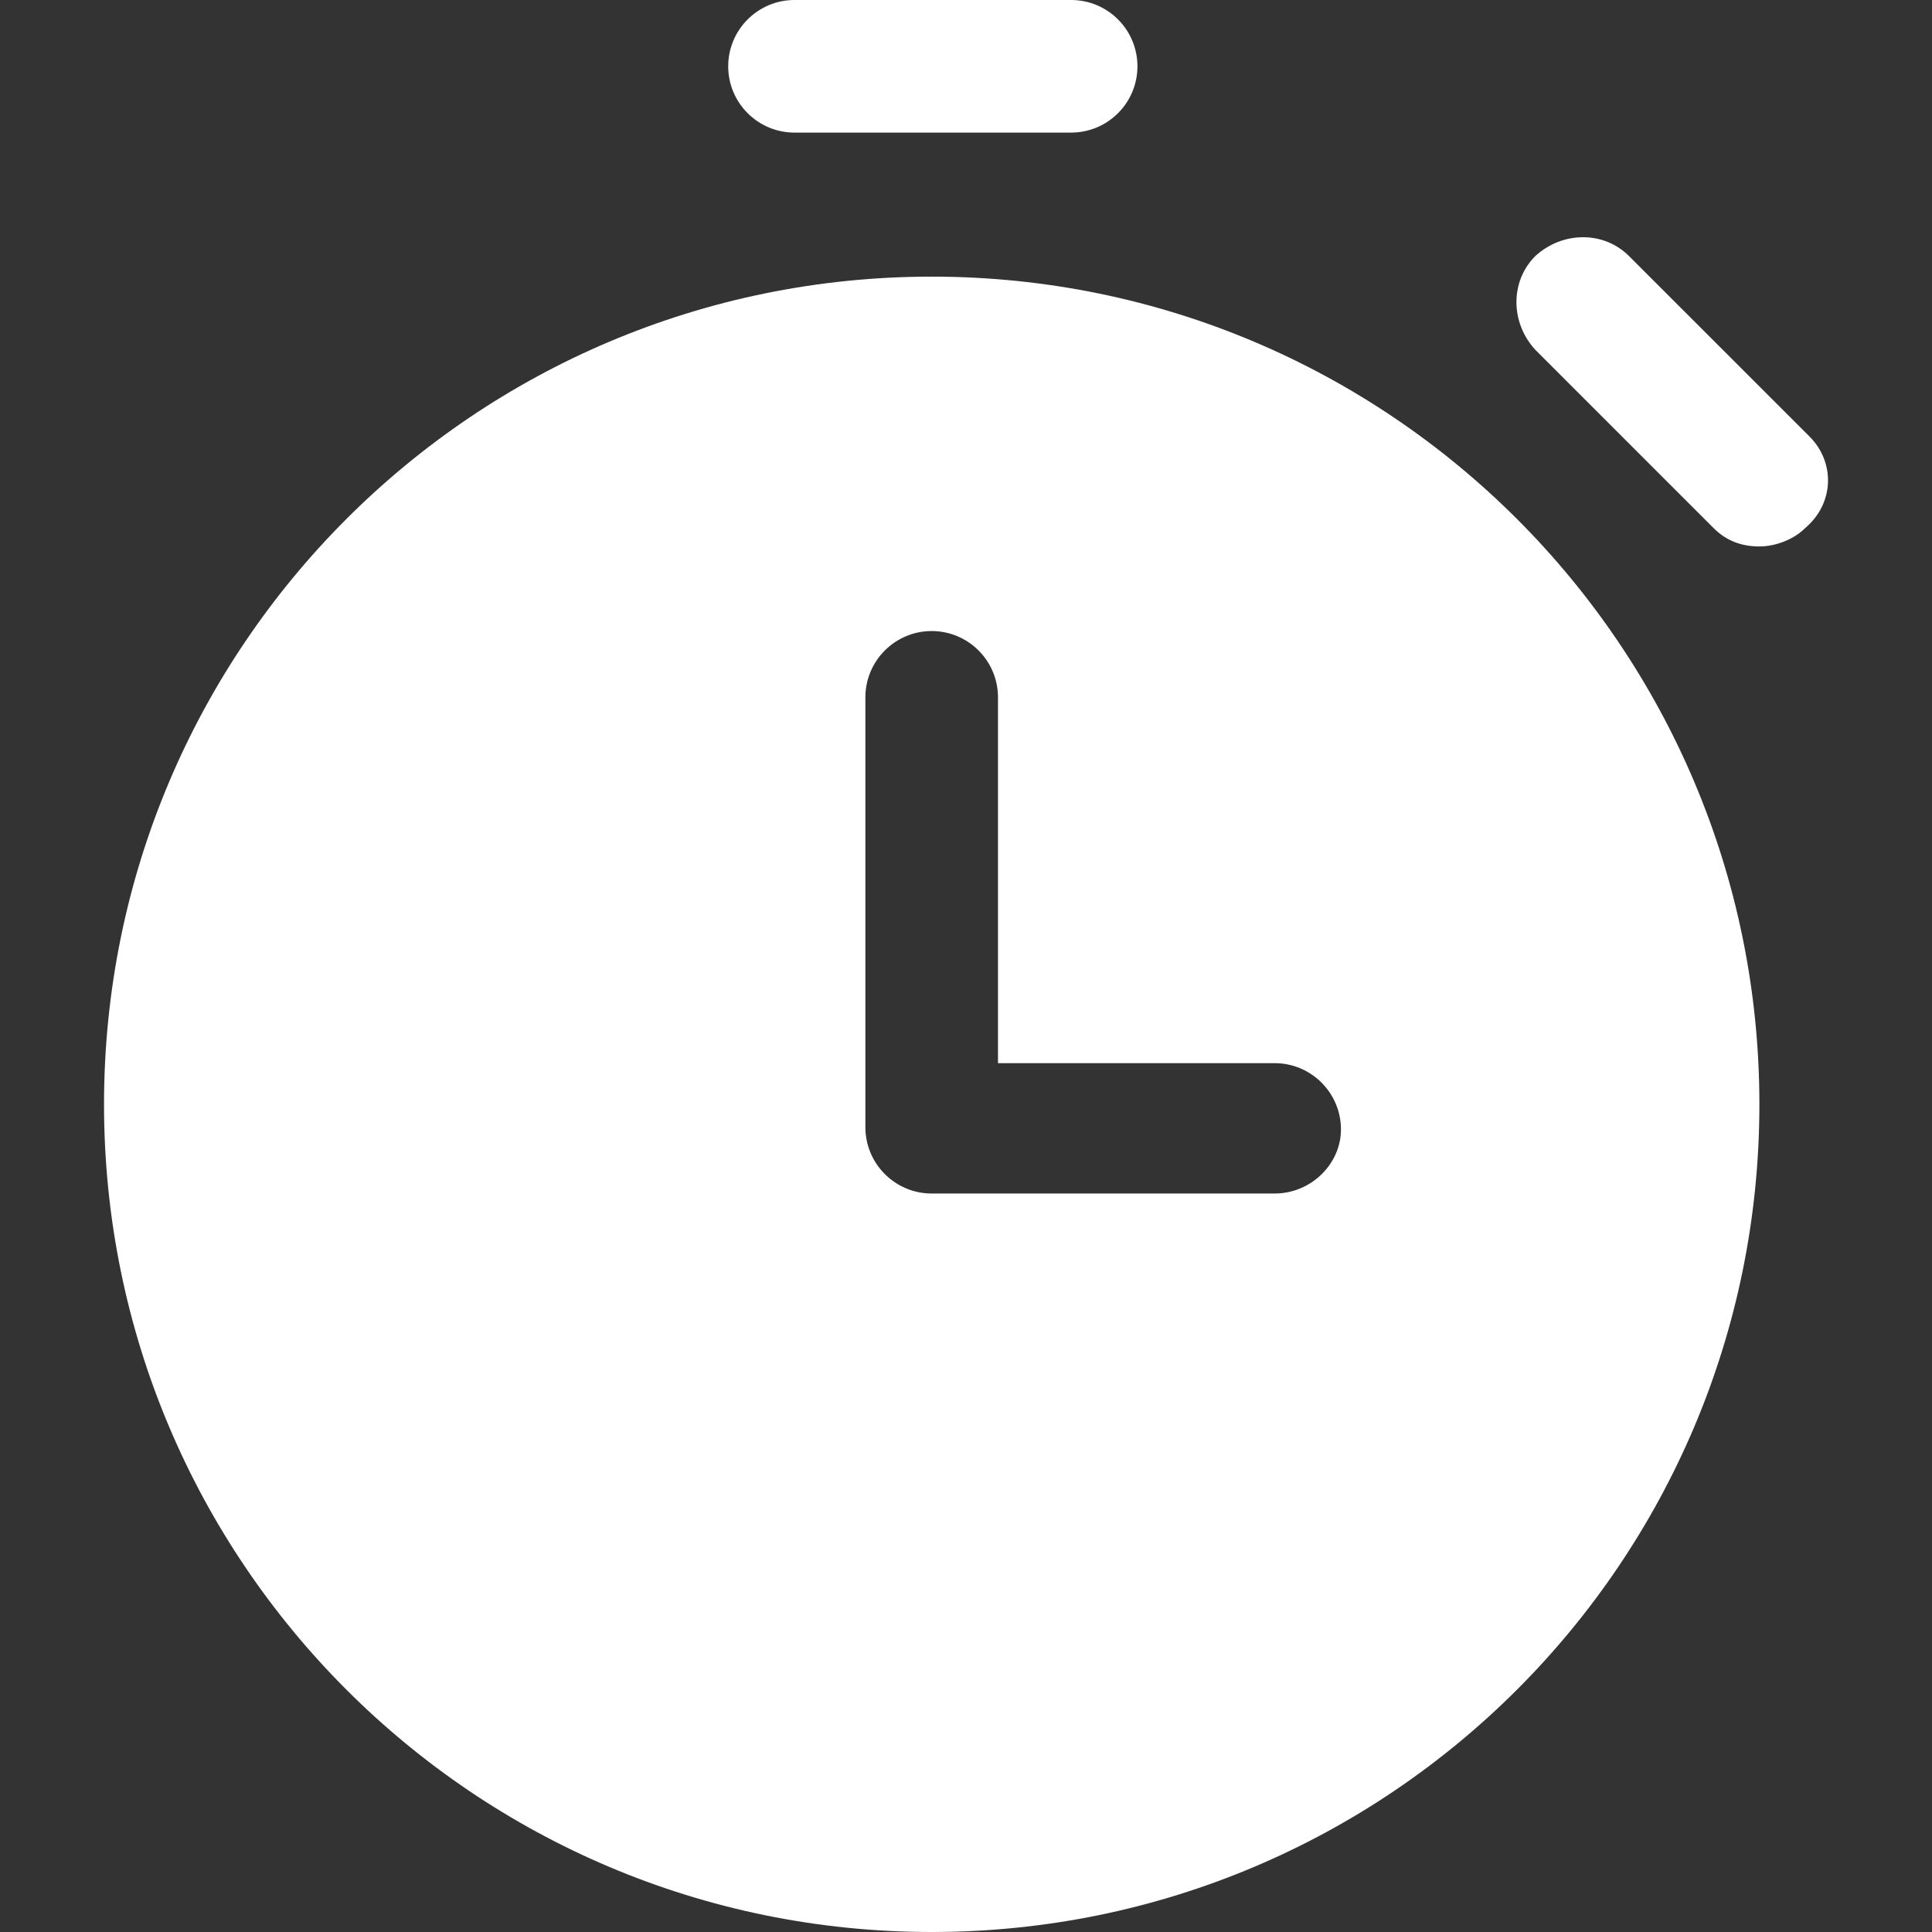 <svg width="38" height="38" viewBox="0 0 38 38" fill="none" xmlns="http://www.w3.org/2000/svg">
<rect x="0" y="0" width="38" height="38" fill="#333333" stroke="none"/>
<g clip-path="url(#clip0_2208_55700)">
<path d="M21.068 0L15.627 0C14.907 0 14.323 0.585 14.323 1.304C14.323 2.024 14.907 2.608 15.627 2.608L21.068 2.608C21.788 2.608 22.372 2.024 22.372 1.304C22.372 0.585 21.788 0 21.068 0Z" fill="white"/>
<path d="M35.594 8.589L32.041 5.037C31.547 4.542 30.737 4.542 30.197 5.037C29.703 5.531 29.703 6.341 30.197 6.88L33.705 10.388C33.975 10.658 34.29 10.748 34.605 10.748C34.919 10.748 35.279 10.613 35.504 10.388C36.089 9.893 36.089 9.084 35.594 8.589Z" fill="white"/>
<path d="M18.325 5.441C9.331 5.441 2.046 12.727 2.046 21.721C2.046 30.715 9.331 38 18.325 38C27.319 38 34.605 30.715 34.605 21.721C34.605 12.727 27.319 5.441 18.325 5.441ZM25.071 23.475H18.325C17.606 23.475 17.021 22.89 17.021 22.17V13.716C17.021 12.996 17.606 12.412 18.325 12.412C19.045 12.412 19.629 12.996 19.629 13.716L19.629 20.911L25.071 20.911C25.79 20.911 26.375 21.496 26.375 22.215C26.375 22.89 25.79 23.475 25.071 23.475Z" fill="white"/>
</g>
<defs>
<clipPath id="clip0_2208_55700">
<rect width="38" height="38" fill="white"/>
</clipPath>
</defs>
</svg>
